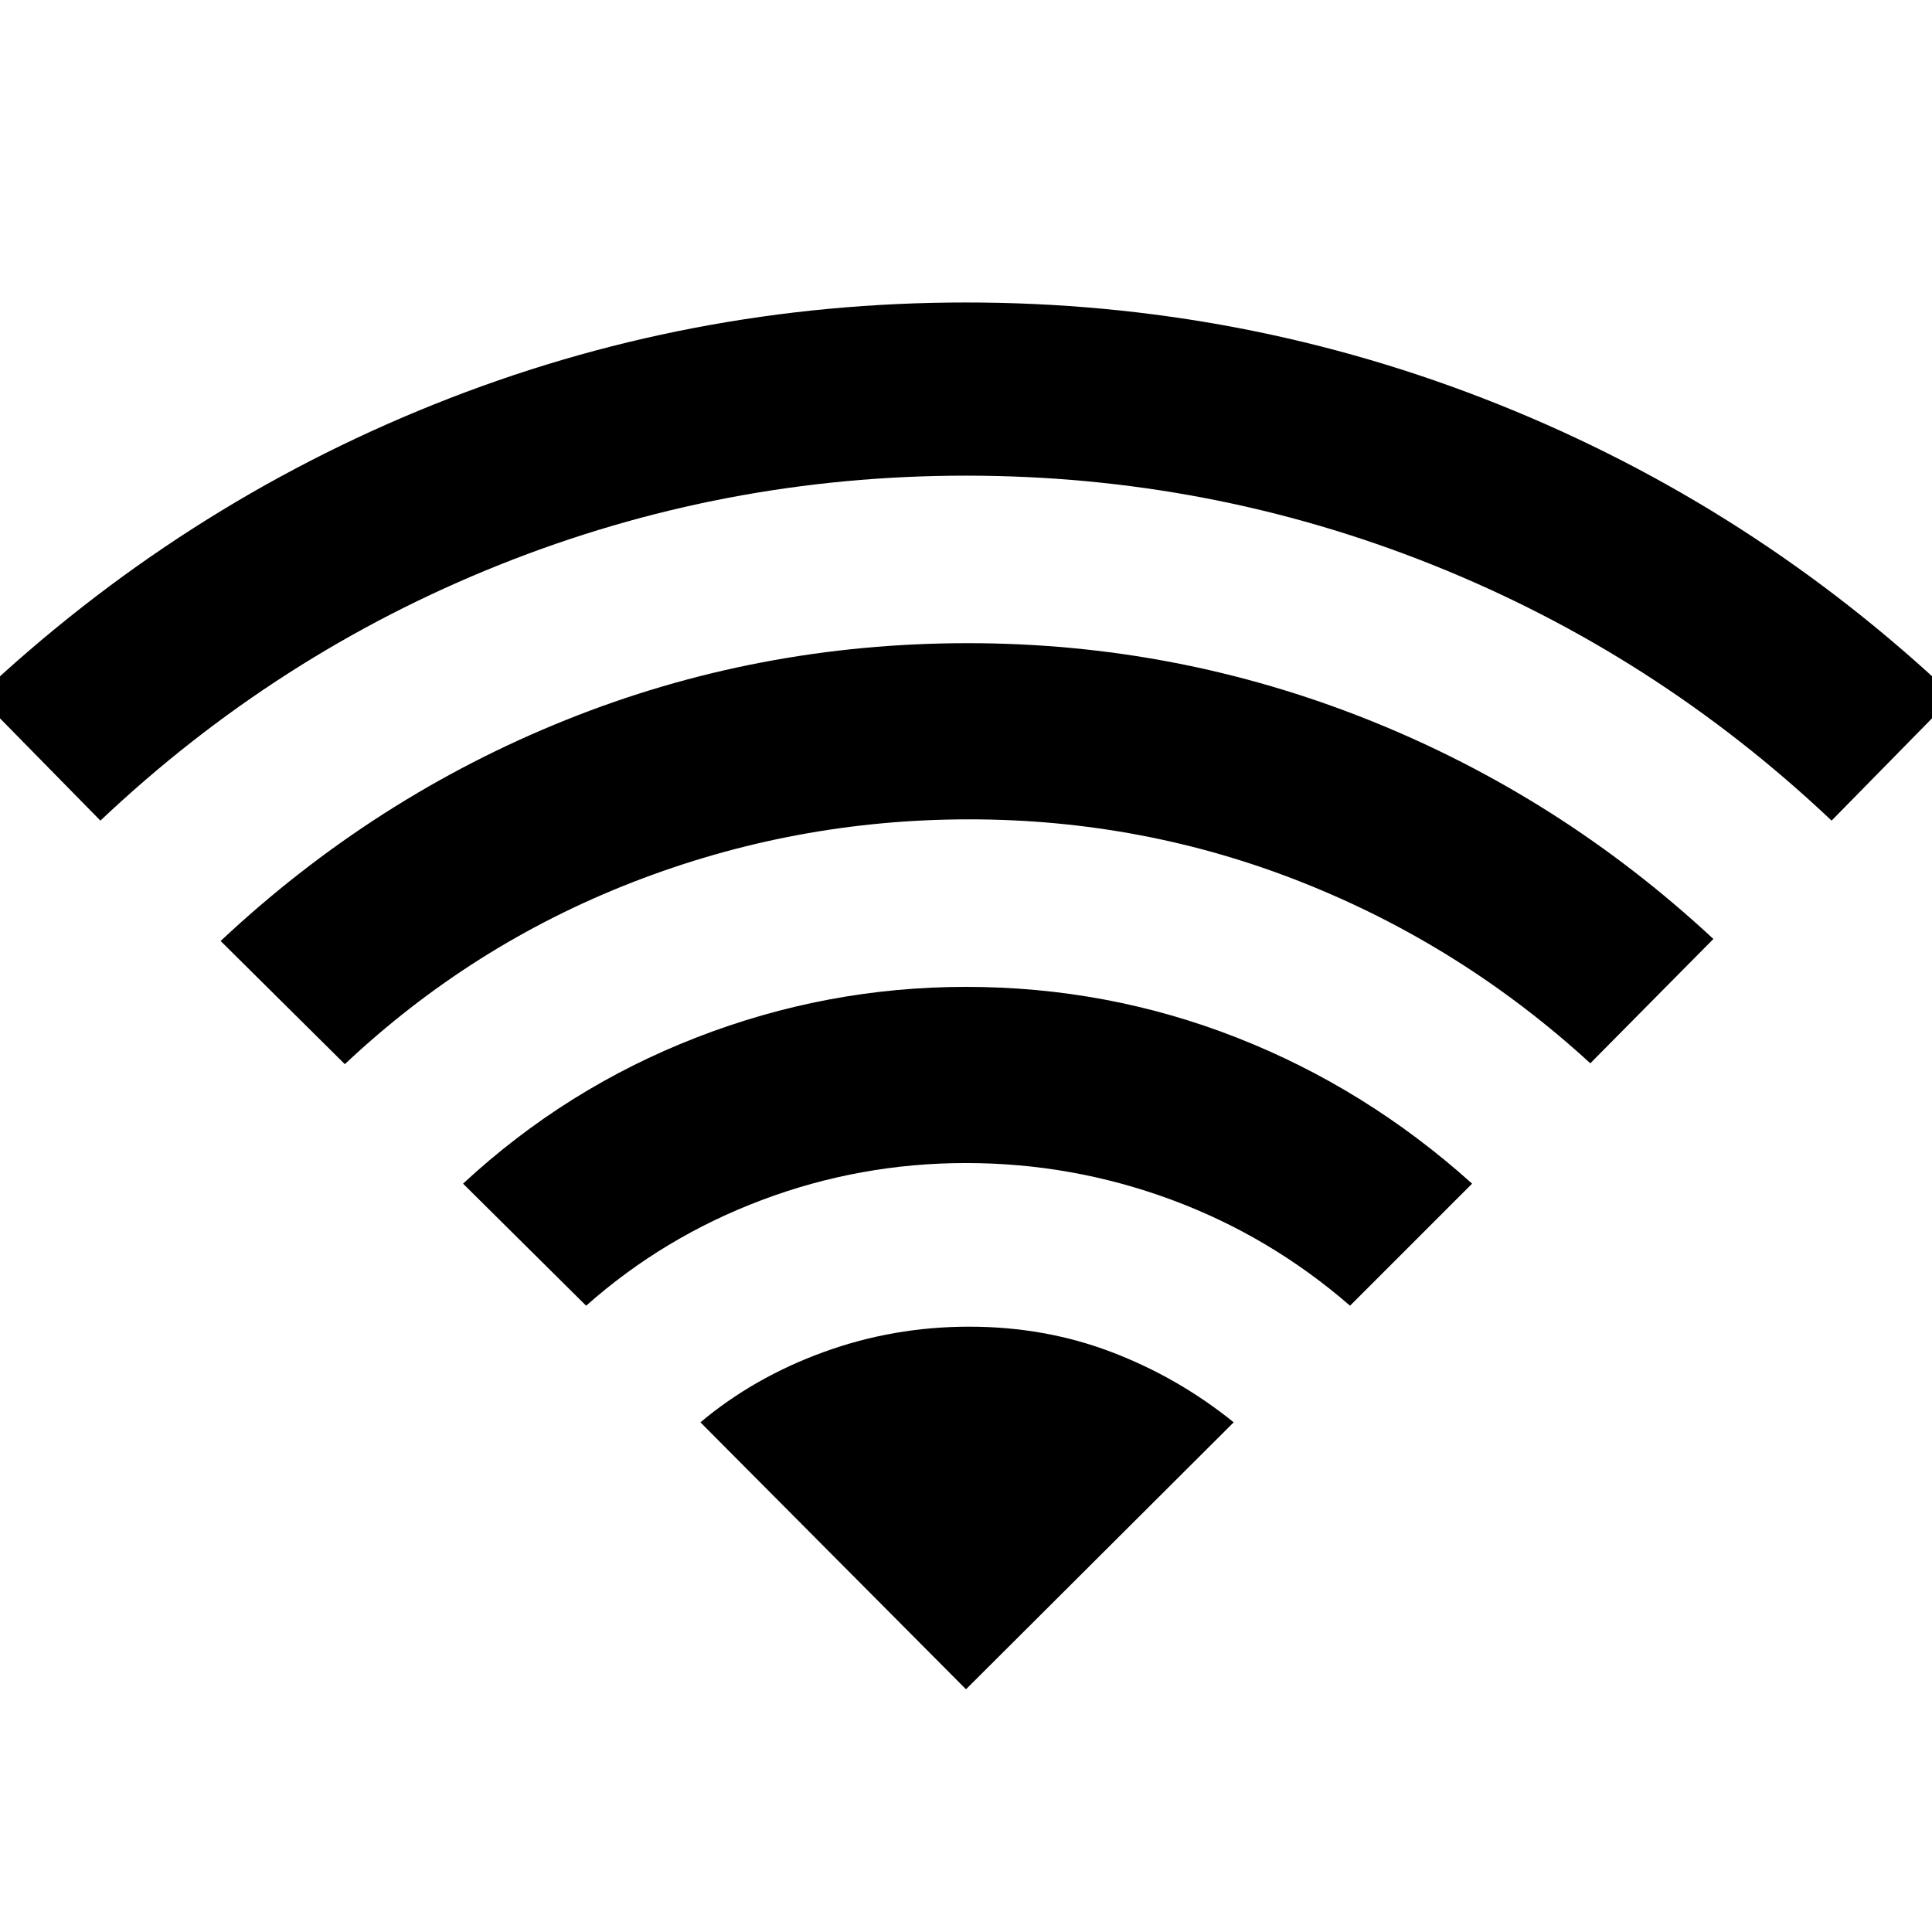 <svg xmlns="http://www.w3.org/2000/svg" height="48" viewBox="0 -960 960 960" width="48"><path d="m291.24-311.2-61.15-60.65q51.06-47.39 115.86-72.58 64.79-25.2 134.05-25.2 70.26 0 134.52 25.2 64.26 25.19 116.96 72.58l-60.65 60.65q-40-34.69-89.1-52.79-49.1-18.1-101.73-18.1t-101.45 18.38q-48.81 18.38-87.31 52.51ZM49.89-552.24l-60.65-61.78q100.32-94.46 226.5-145.07Q341.91-809.7 480-809.7q138.09 0 264.54 50.61Q871-708.48 970.76-614.02l-60.65 61.78q-87.63-82.89-198.42-127.15-110.8-44.26-231.69-44.26t-231.69 44.26Q137.52-635.13 49.89-552.24Zm121.46 121.02-61.72-61.21q76.2-71.46 171.3-109.72 95.11-38.26 200.07-38.26 103.46 0 198.82 38.04 95.35 38.04 171.55 108.94l-61.15 61.78q-63.57-58.26-142.73-89.74-79.16-31.48-165.92-31.48-86.77 0-166.99 31.16-80.23 31.17-143.23 90.49ZM480-120.61l133.02-132.65q-27.56-22.26-60.66-34.89-33.1-12.63-70.79-12.63-37.7 0-72.36 12.63-34.67 12.63-61.17 34.89L480-120.61Z"/></svg>